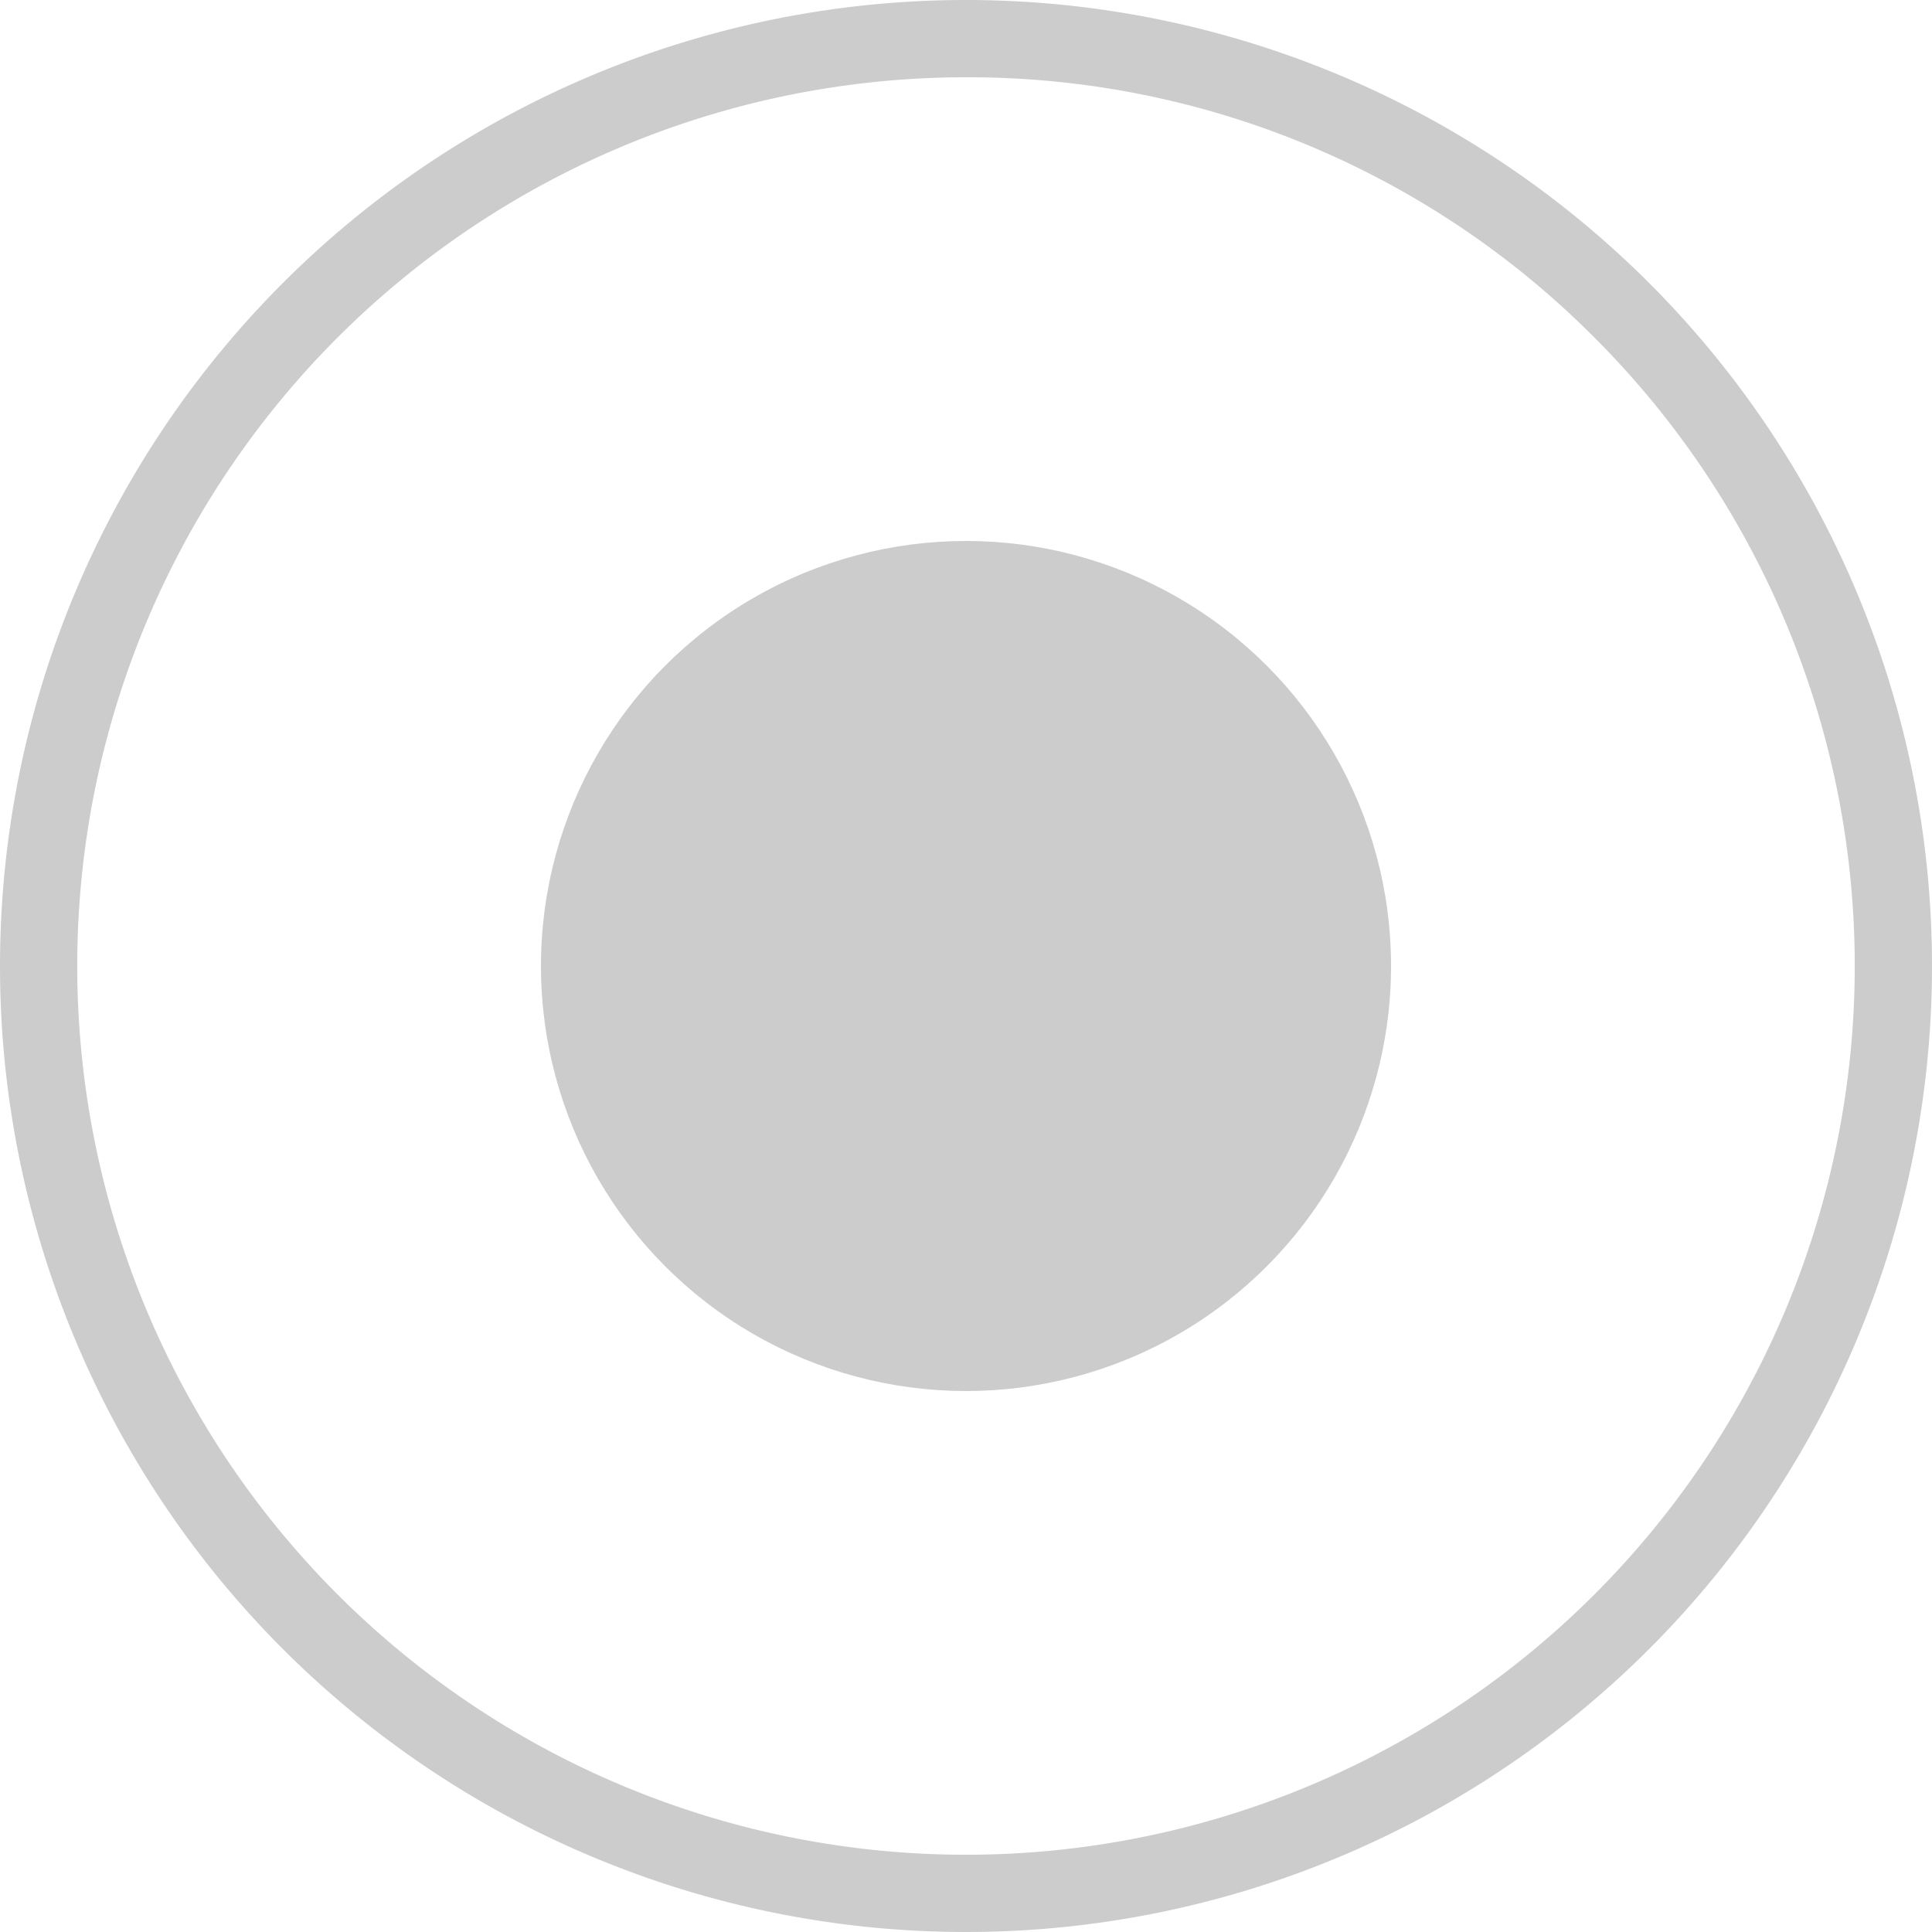 <svg xmlns="http://www.w3.org/2000/svg" width="25" height="25" viewBox="0 0 25 25"><path d="M12.5,1A11.5,11.5,0,0,0,4.368,20.632,11.5,11.5,0,0,0,20.632,4.368,11.425,11.425,0,0,0,12.5,1m0-1A12.5,12.5,0,1,1,0,12.5,12.5,12.5,0,0,1,12.5,0Z" fill="#ccc"/><circle cx="5.5" cy="5.5" r="5.5" transform="translate(7 7)" fill="#ccc"/></svg>